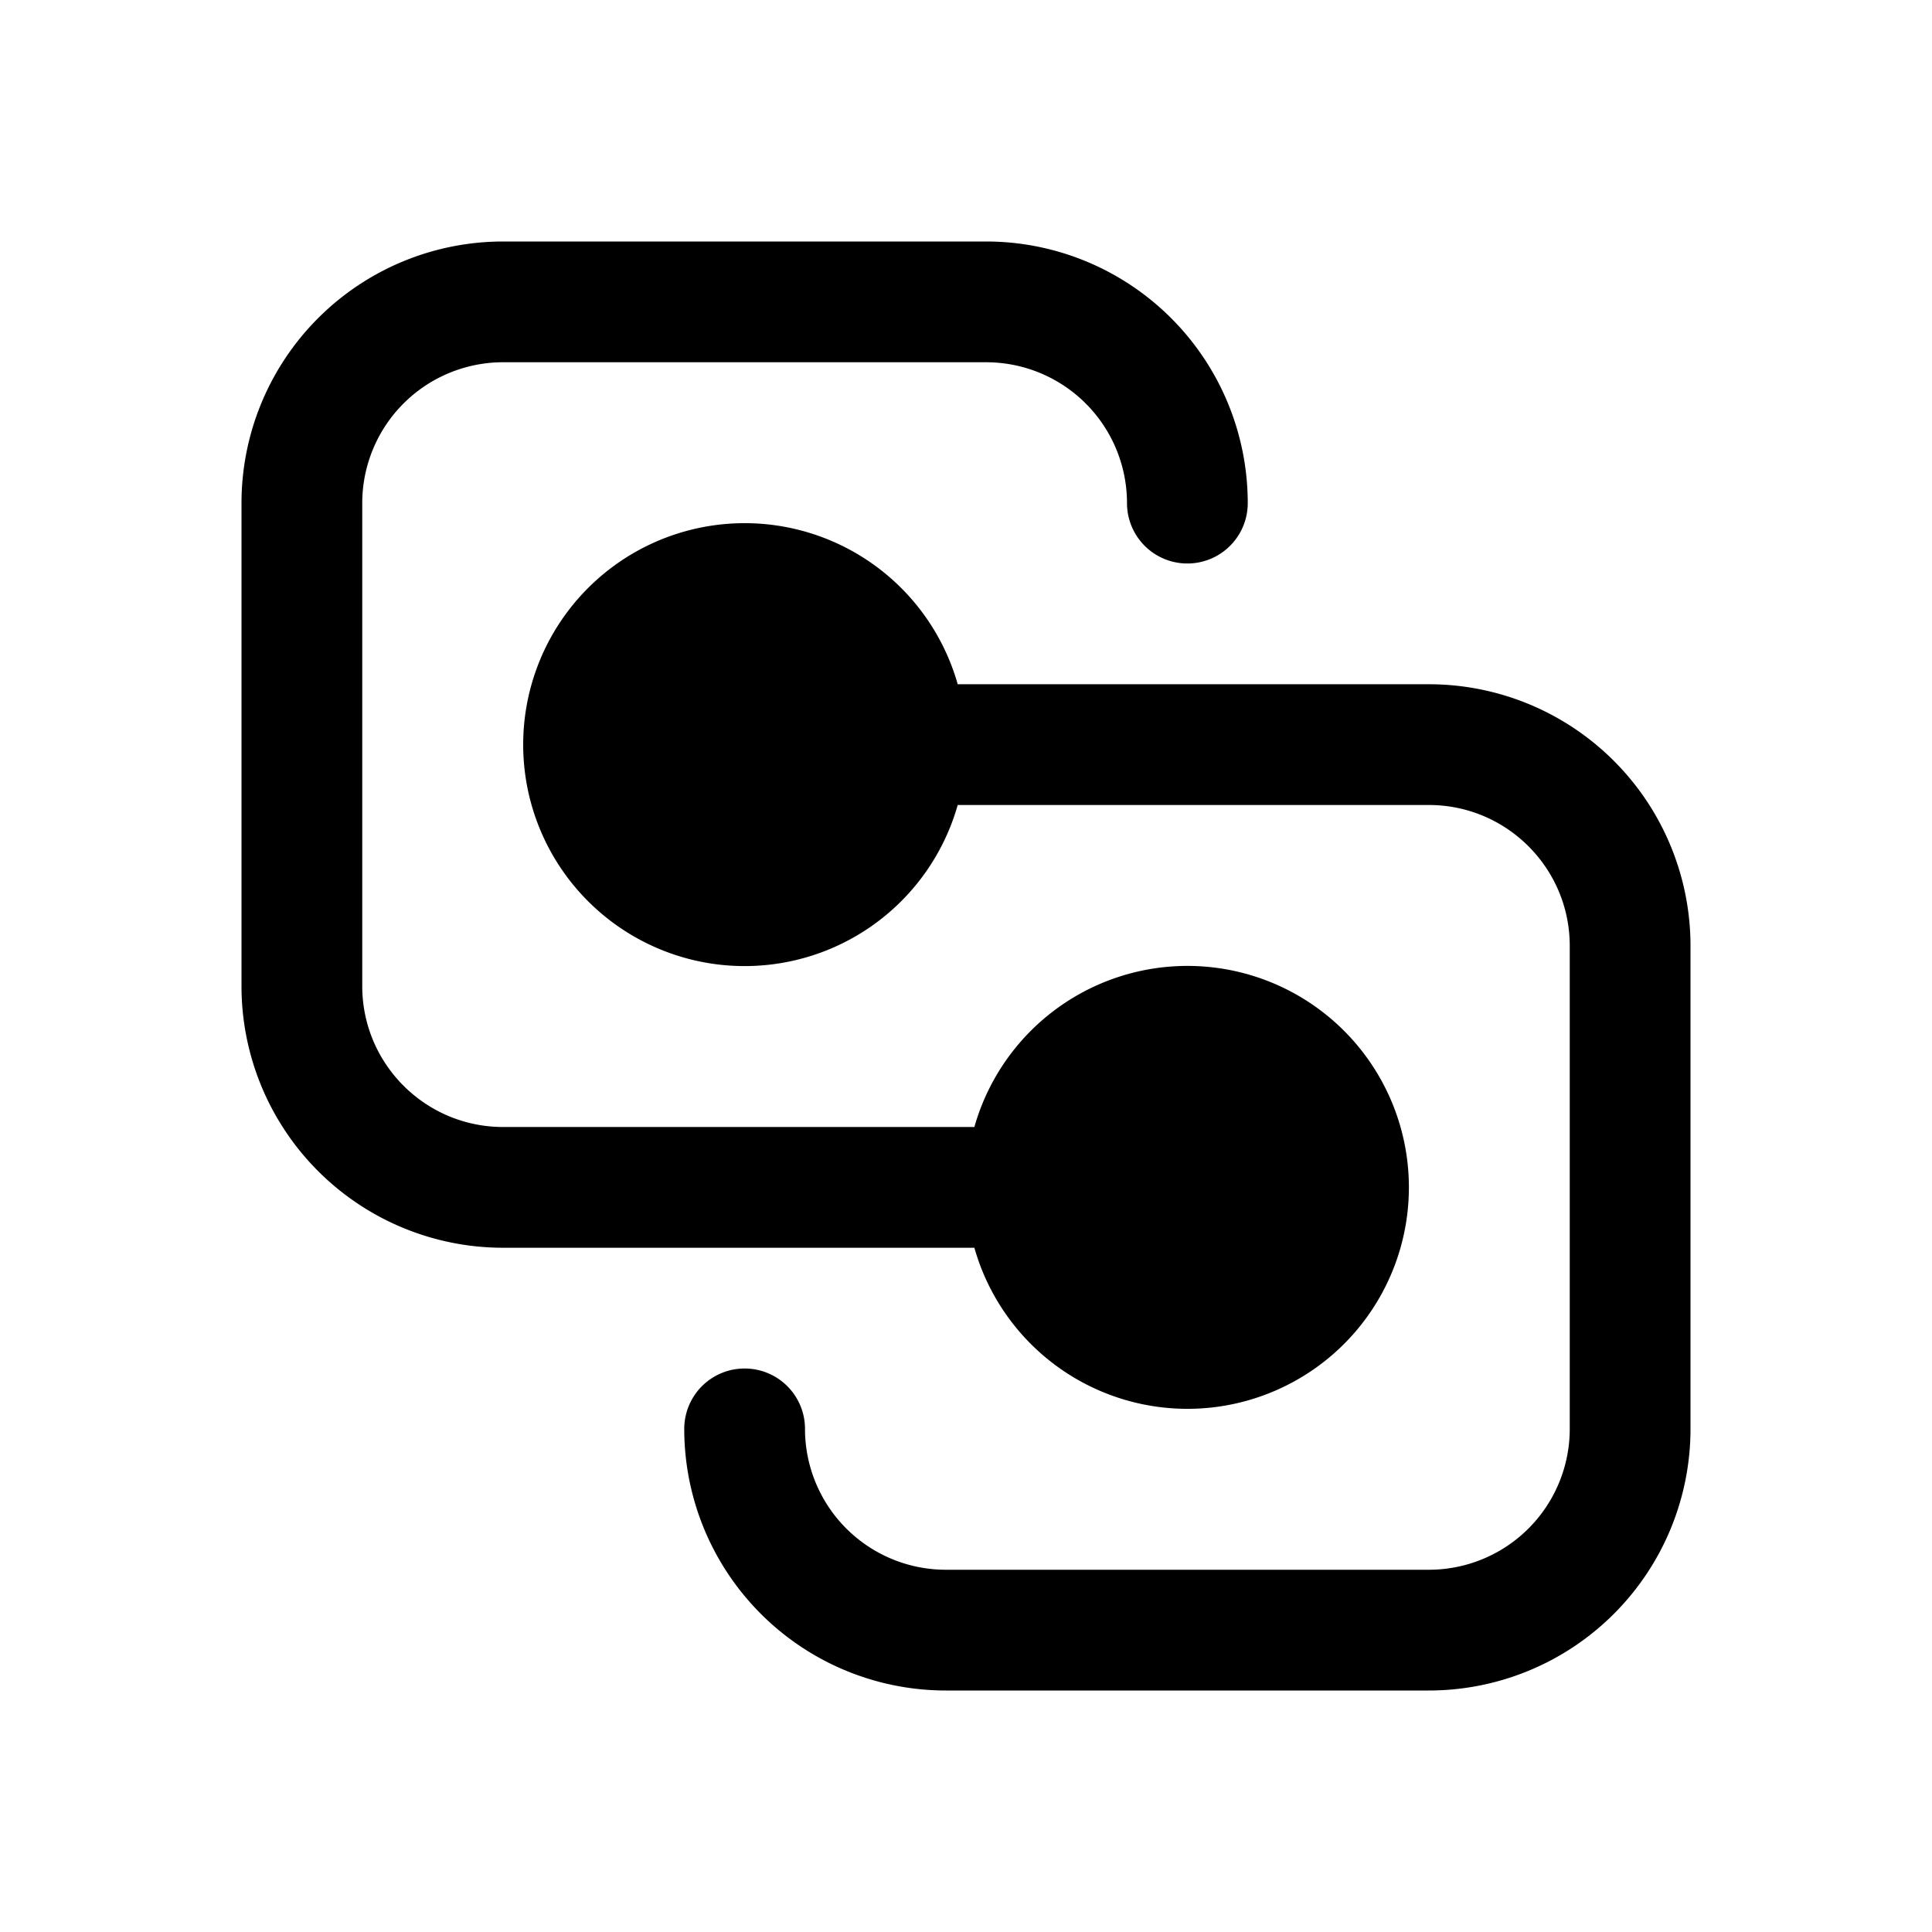 <svg xmlns="http://www.w3.org/2000/svg" xmlns:xlink="http://www.w3.org/1999/xlink" width="24" height="24" viewBox="0 0 24 24"><path fill="currentColor" d="M3 6.25A3.25 3.25 0 0 1 6.25 3h6a3.25 3.25 0 0 1 3.25 3.25a.75.75 0 0 1-1.5 0a1.75 1.75 0 0 0-1.75-1.75h-6A1.75 1.75 0 0 0 4.5 6.25v6c0 .966.784 1.75 1.75 1.75h5.854a2.751 2.751 0 1 1 0 1.5H6.25A3.25 3.25 0 0 1 3 12.25zM17.75 10c.966 0 1.75.784 1.75 1.75v6a1.75 1.75 0 0 1-1.75 1.75h-6A1.75 1.75 0 0 1 10 17.75a.75.75 0 0 0-1.5 0A3.25 3.25 0 0 0 11.75 21h6A3.25 3.25 0 0 0 21 17.75v-6a3.25 3.25 0 0 0-3.25-3.25h-5.853a2.751 2.751 0 1 0 0 1.5z"/></svg>